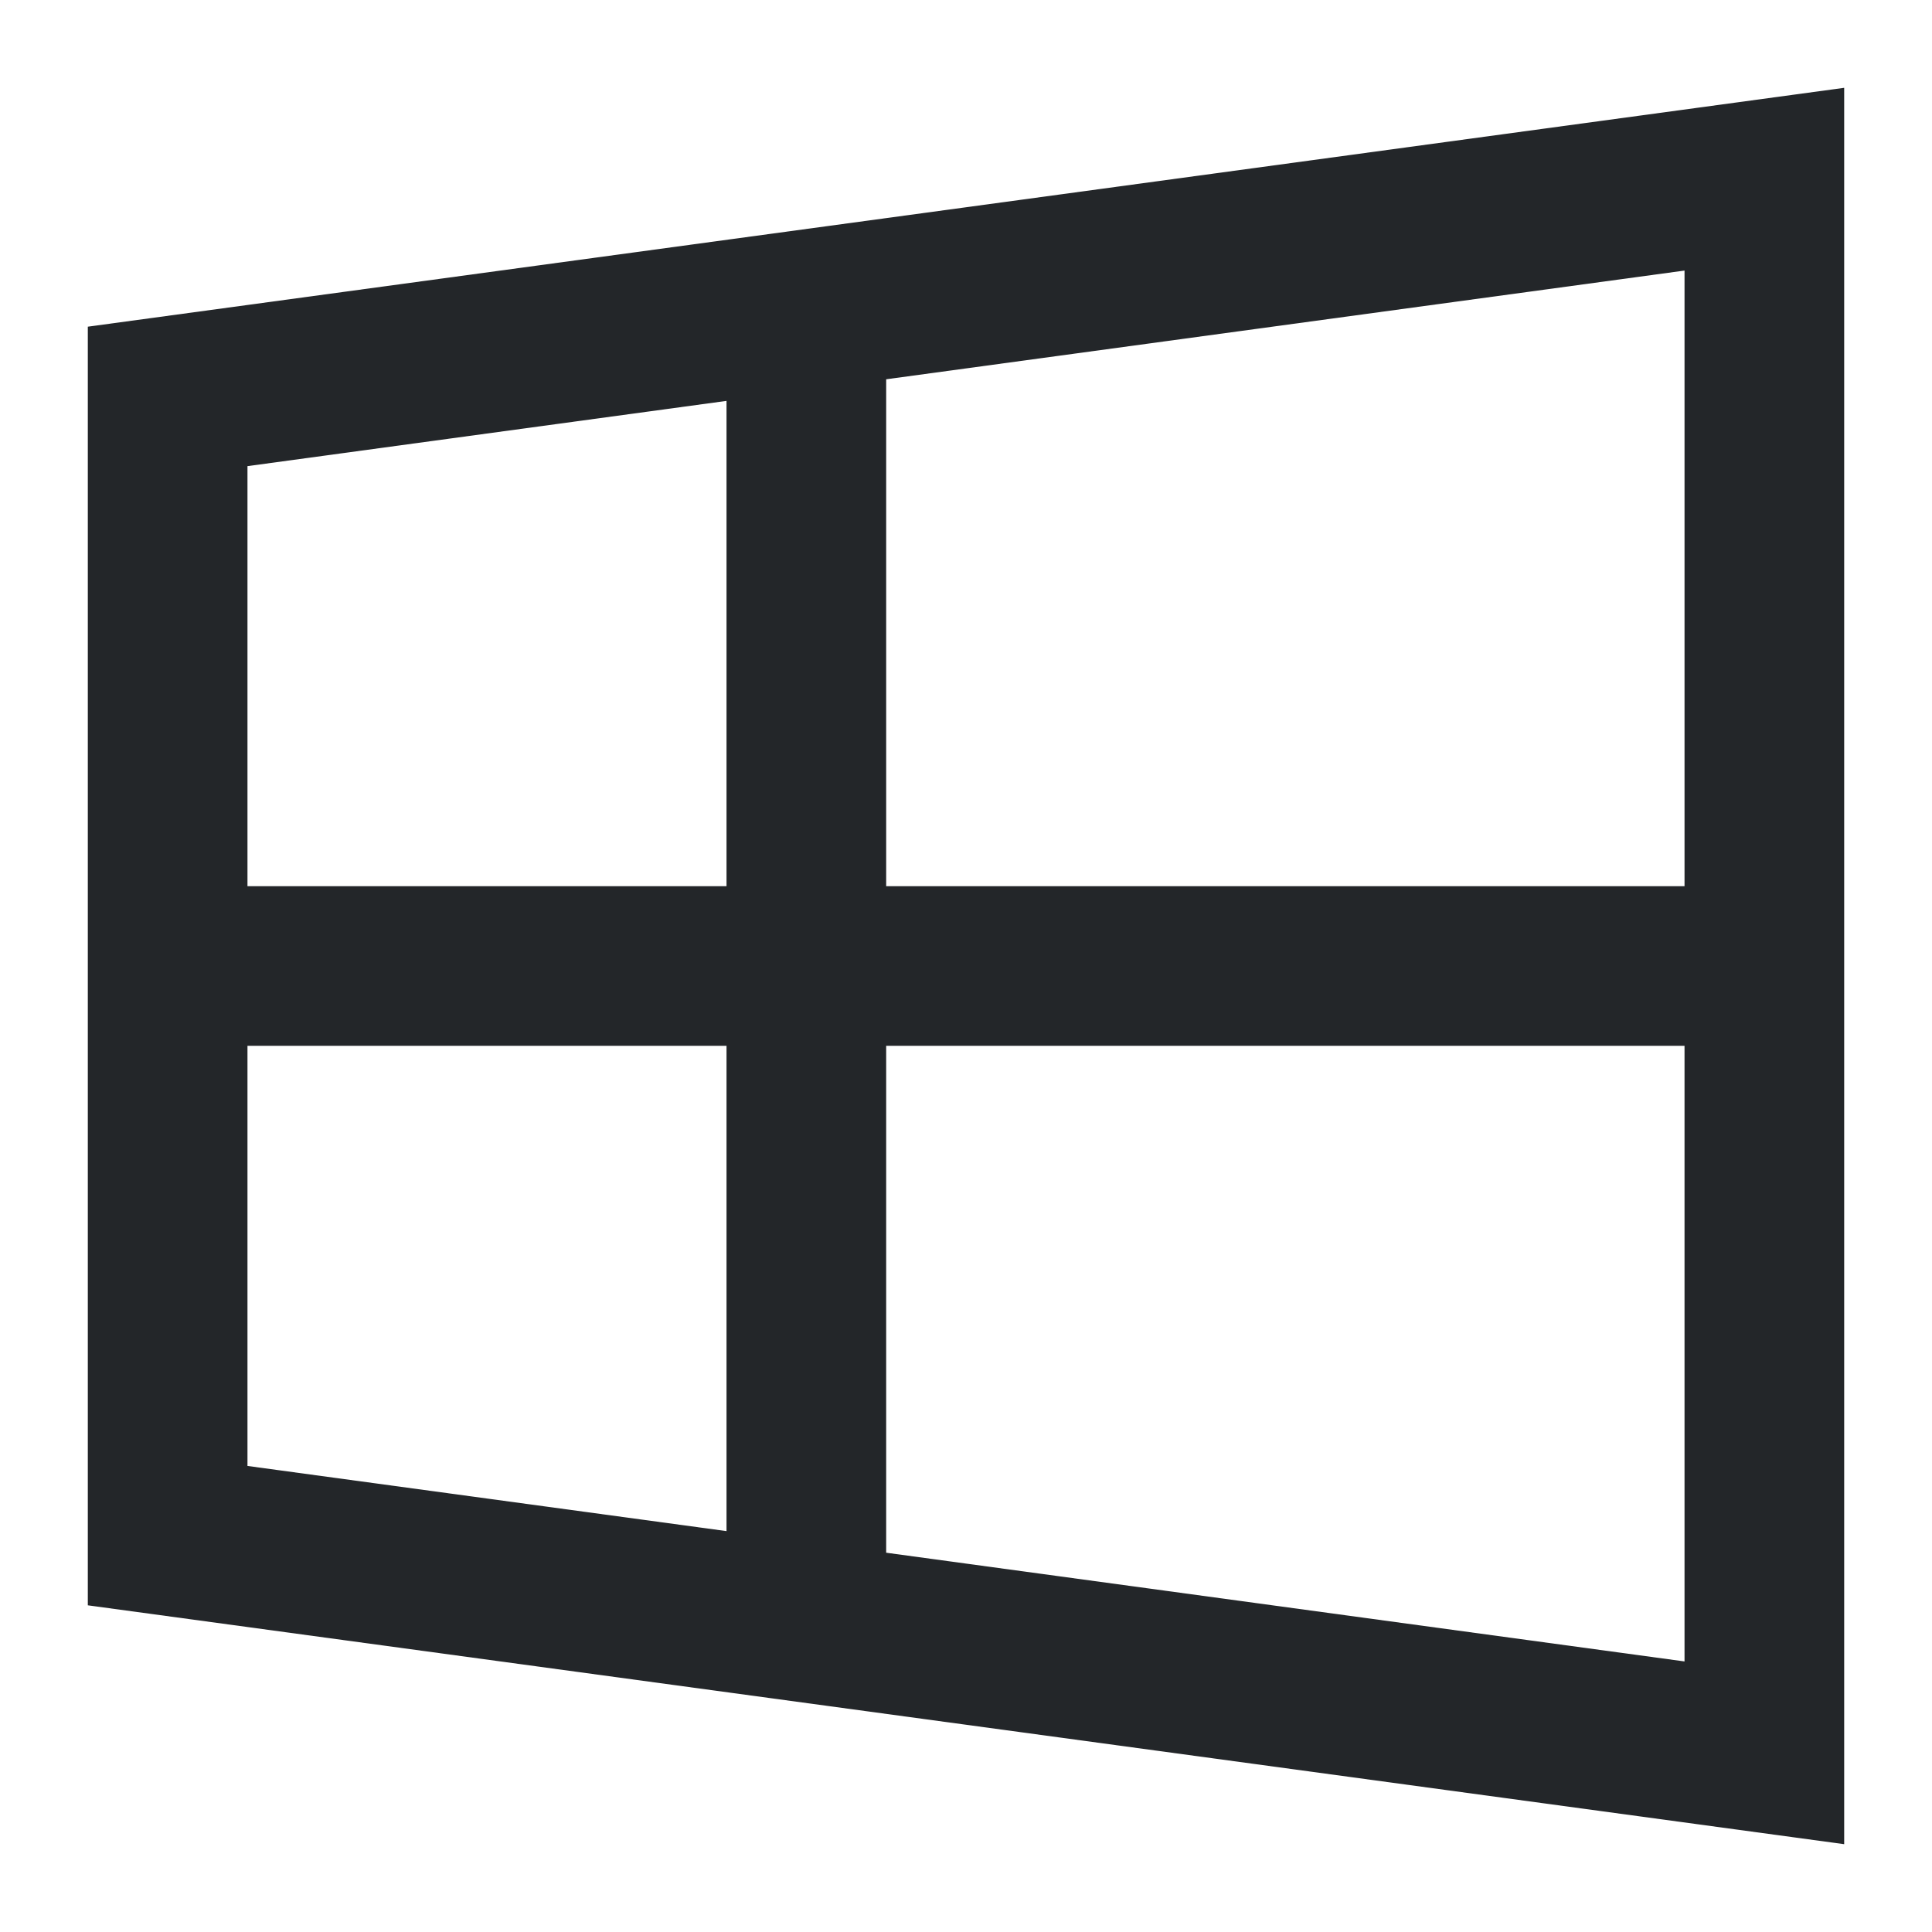 <?xml version="1.0" encoding="UTF-8"?>
<svg width="22" height="22" fill="#000000" version="1.1" viewBox="0 0 22 22" xmlns="http://www.w3.org/2000/svg">
 <path d="m21 1-20 2.72v14.56l20 2.72zm-1.818 2.081v7.01h-9.091v-5.772zm-10.909 1.484v5.526h-5.455v-4.783zm-5.455 7.344h5.455v5.526l-5.455-0.742zm7.273 0h9.091v7.01l-9.091-1.238z" fill="#232629" stroke-width=".909"/>
</svg>
